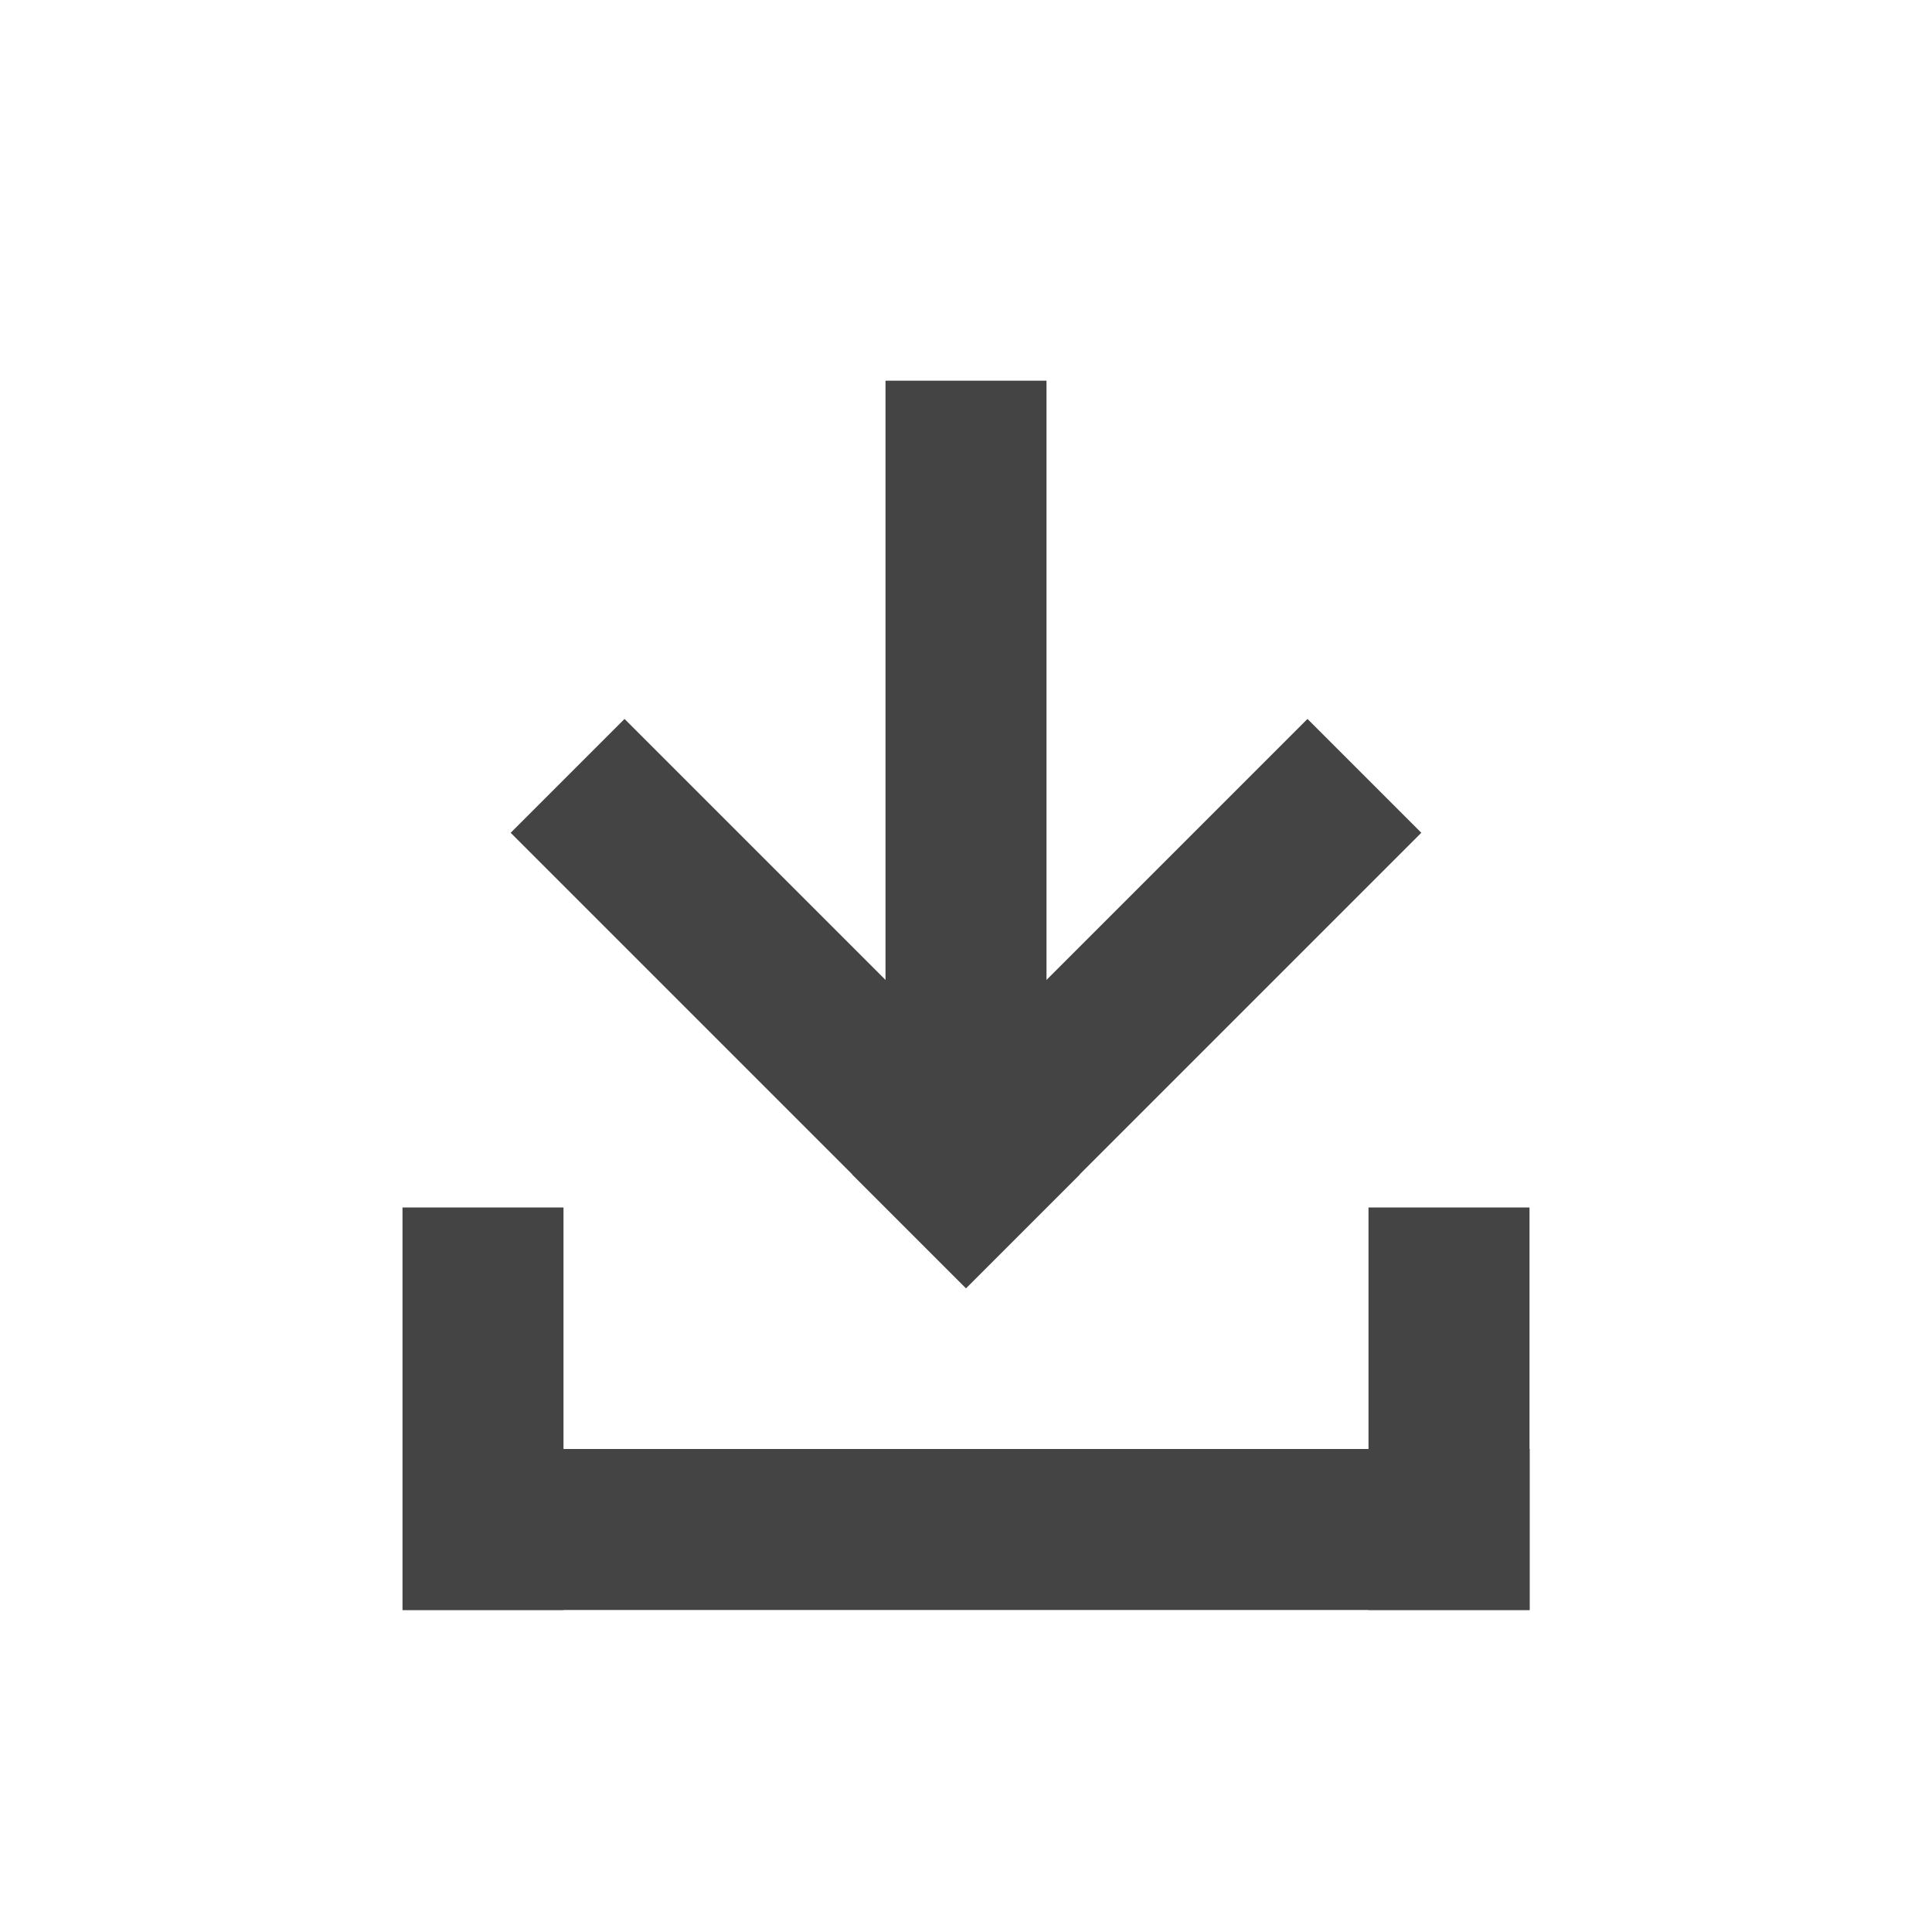 <svg width="24" height="24" viewBox="0 0 24 24" fill="none" xmlns="http://www.w3.org/2000/svg">
<g clip-path="url(#clip0_1473_20030)">
<rect x="17.656" y="10.345" width="8" height="2" transform="rotate(135 17.656 10.345)" fill="#444444"/>
<rect x="7.758" y="8.931" width="8" height="2" transform="rotate(45 7.758 8.931)" fill="#444444"/>
<rect x="13" y="4.729" width="9.201" height="2" transform="rotate(90 13 4.729)" fill="#444444"/>
<rect x="19.002" y="20" width="14" height="2" transform="rotate(-180 19.002 20)" fill="#444444"/>
<rect x="19" y="20" width="2" height="5" transform="rotate(-180 19 20)" fill="#444444"/>
<rect x="7" y="20" width="2" height="5" transform="rotate(-180 7 20)" fill="#444444"/>
</g>
<defs>
<clipPath id="clip0_1473_20030">
<rect width="24" height="24" fill="white" transform="translate(0 24) rotate(-90)"/>
</clipPath>
</defs>
</svg>
